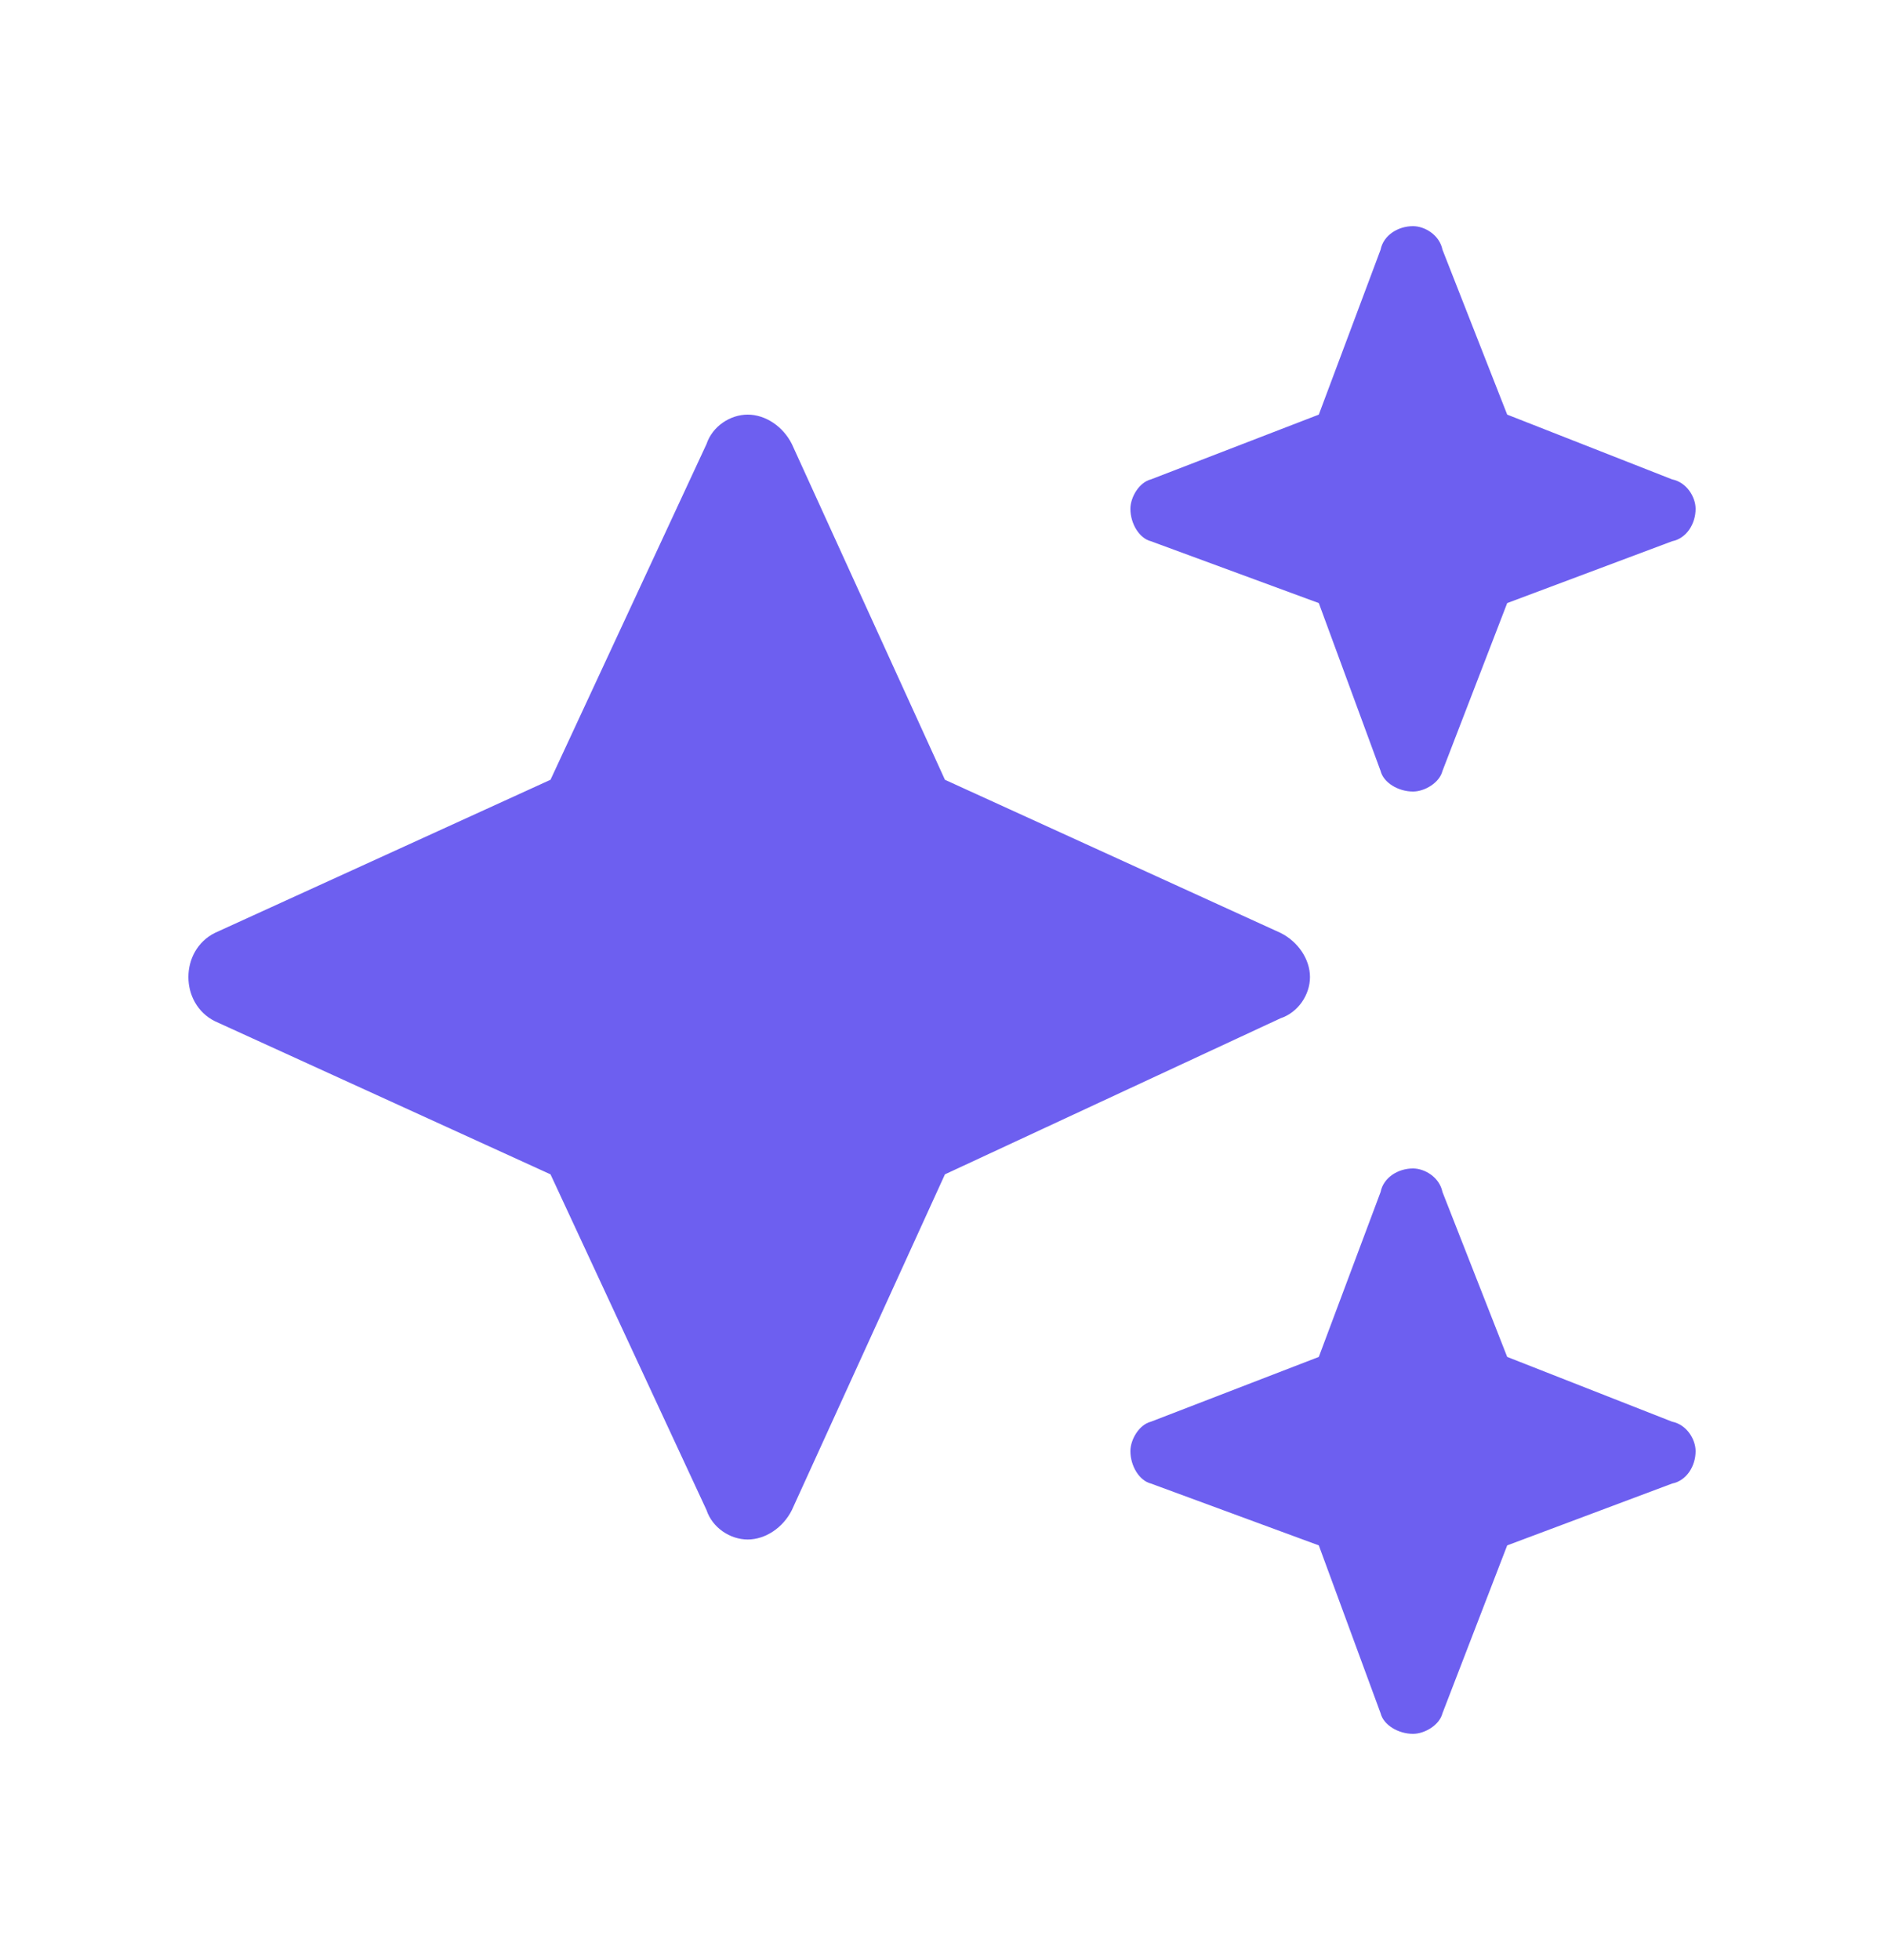 <svg width="25" height="26" viewBox="0 0 25 26" fill="none" xmlns="http://www.w3.org/2000/svg">
<path d="M15.273 6.359L17.5 5.5L18.32 3.312C18.359 3.117 18.555 3 18.75 3C18.906 3 19.102 3.117 19.141 3.312L20 5.5L22.188 6.359C22.383 6.398 22.5 6.594 22.5 6.75C22.5 6.945 22.383 7.141 22.188 7.18L20 8L19.141 10.227C19.102 10.383 18.906 10.5 18.75 10.5C18.555 10.5 18.359 10.383 18.32 10.227L17.5 8L15.273 7.18C15.117 7.141 15 6.945 15 6.75C15 6.594 15.117 6.398 15.273 6.359ZM10.508 5.891L12.539 10.344L16.992 12.375C17.227 12.492 17.383 12.727 17.383 12.961C17.383 13.195 17.227 13.43 16.992 13.508L12.539 15.578L10.508 20.031C10.391 20.266 10.156 20.422 9.922 20.422C9.688 20.422 9.453 20.266 9.375 20.031L7.305 15.578L2.852 13.547C2.617 13.43 2.5 13.195 2.5 12.961C2.5 12.727 2.617 12.492 2.852 12.375L7.305 10.344L9.375 5.891C9.453 5.656 9.688 5.5 9.922 5.5C10.156 5.5 10.391 5.656 10.508 5.891ZM17.5 18L18.32 15.812C18.359 15.617 18.555 15.5 18.75 15.5C18.906 15.5 19.102 15.617 19.141 15.812L20 18L22.188 18.859C22.383 18.898 22.5 19.094 22.5 19.25C22.5 19.445 22.383 19.641 22.188 19.68L20 20.5L19.141 22.727C19.102 22.883 18.906 23 18.75 23C18.555 23 18.359 22.883 18.32 22.727L17.5 20.5L15.273 19.68C15.117 19.641 15 19.445 15 19.25C15 19.094 15.117 18.898 15.273 18.859L17.5 18Z" fill="#6D5FF0"/>
</svg>
